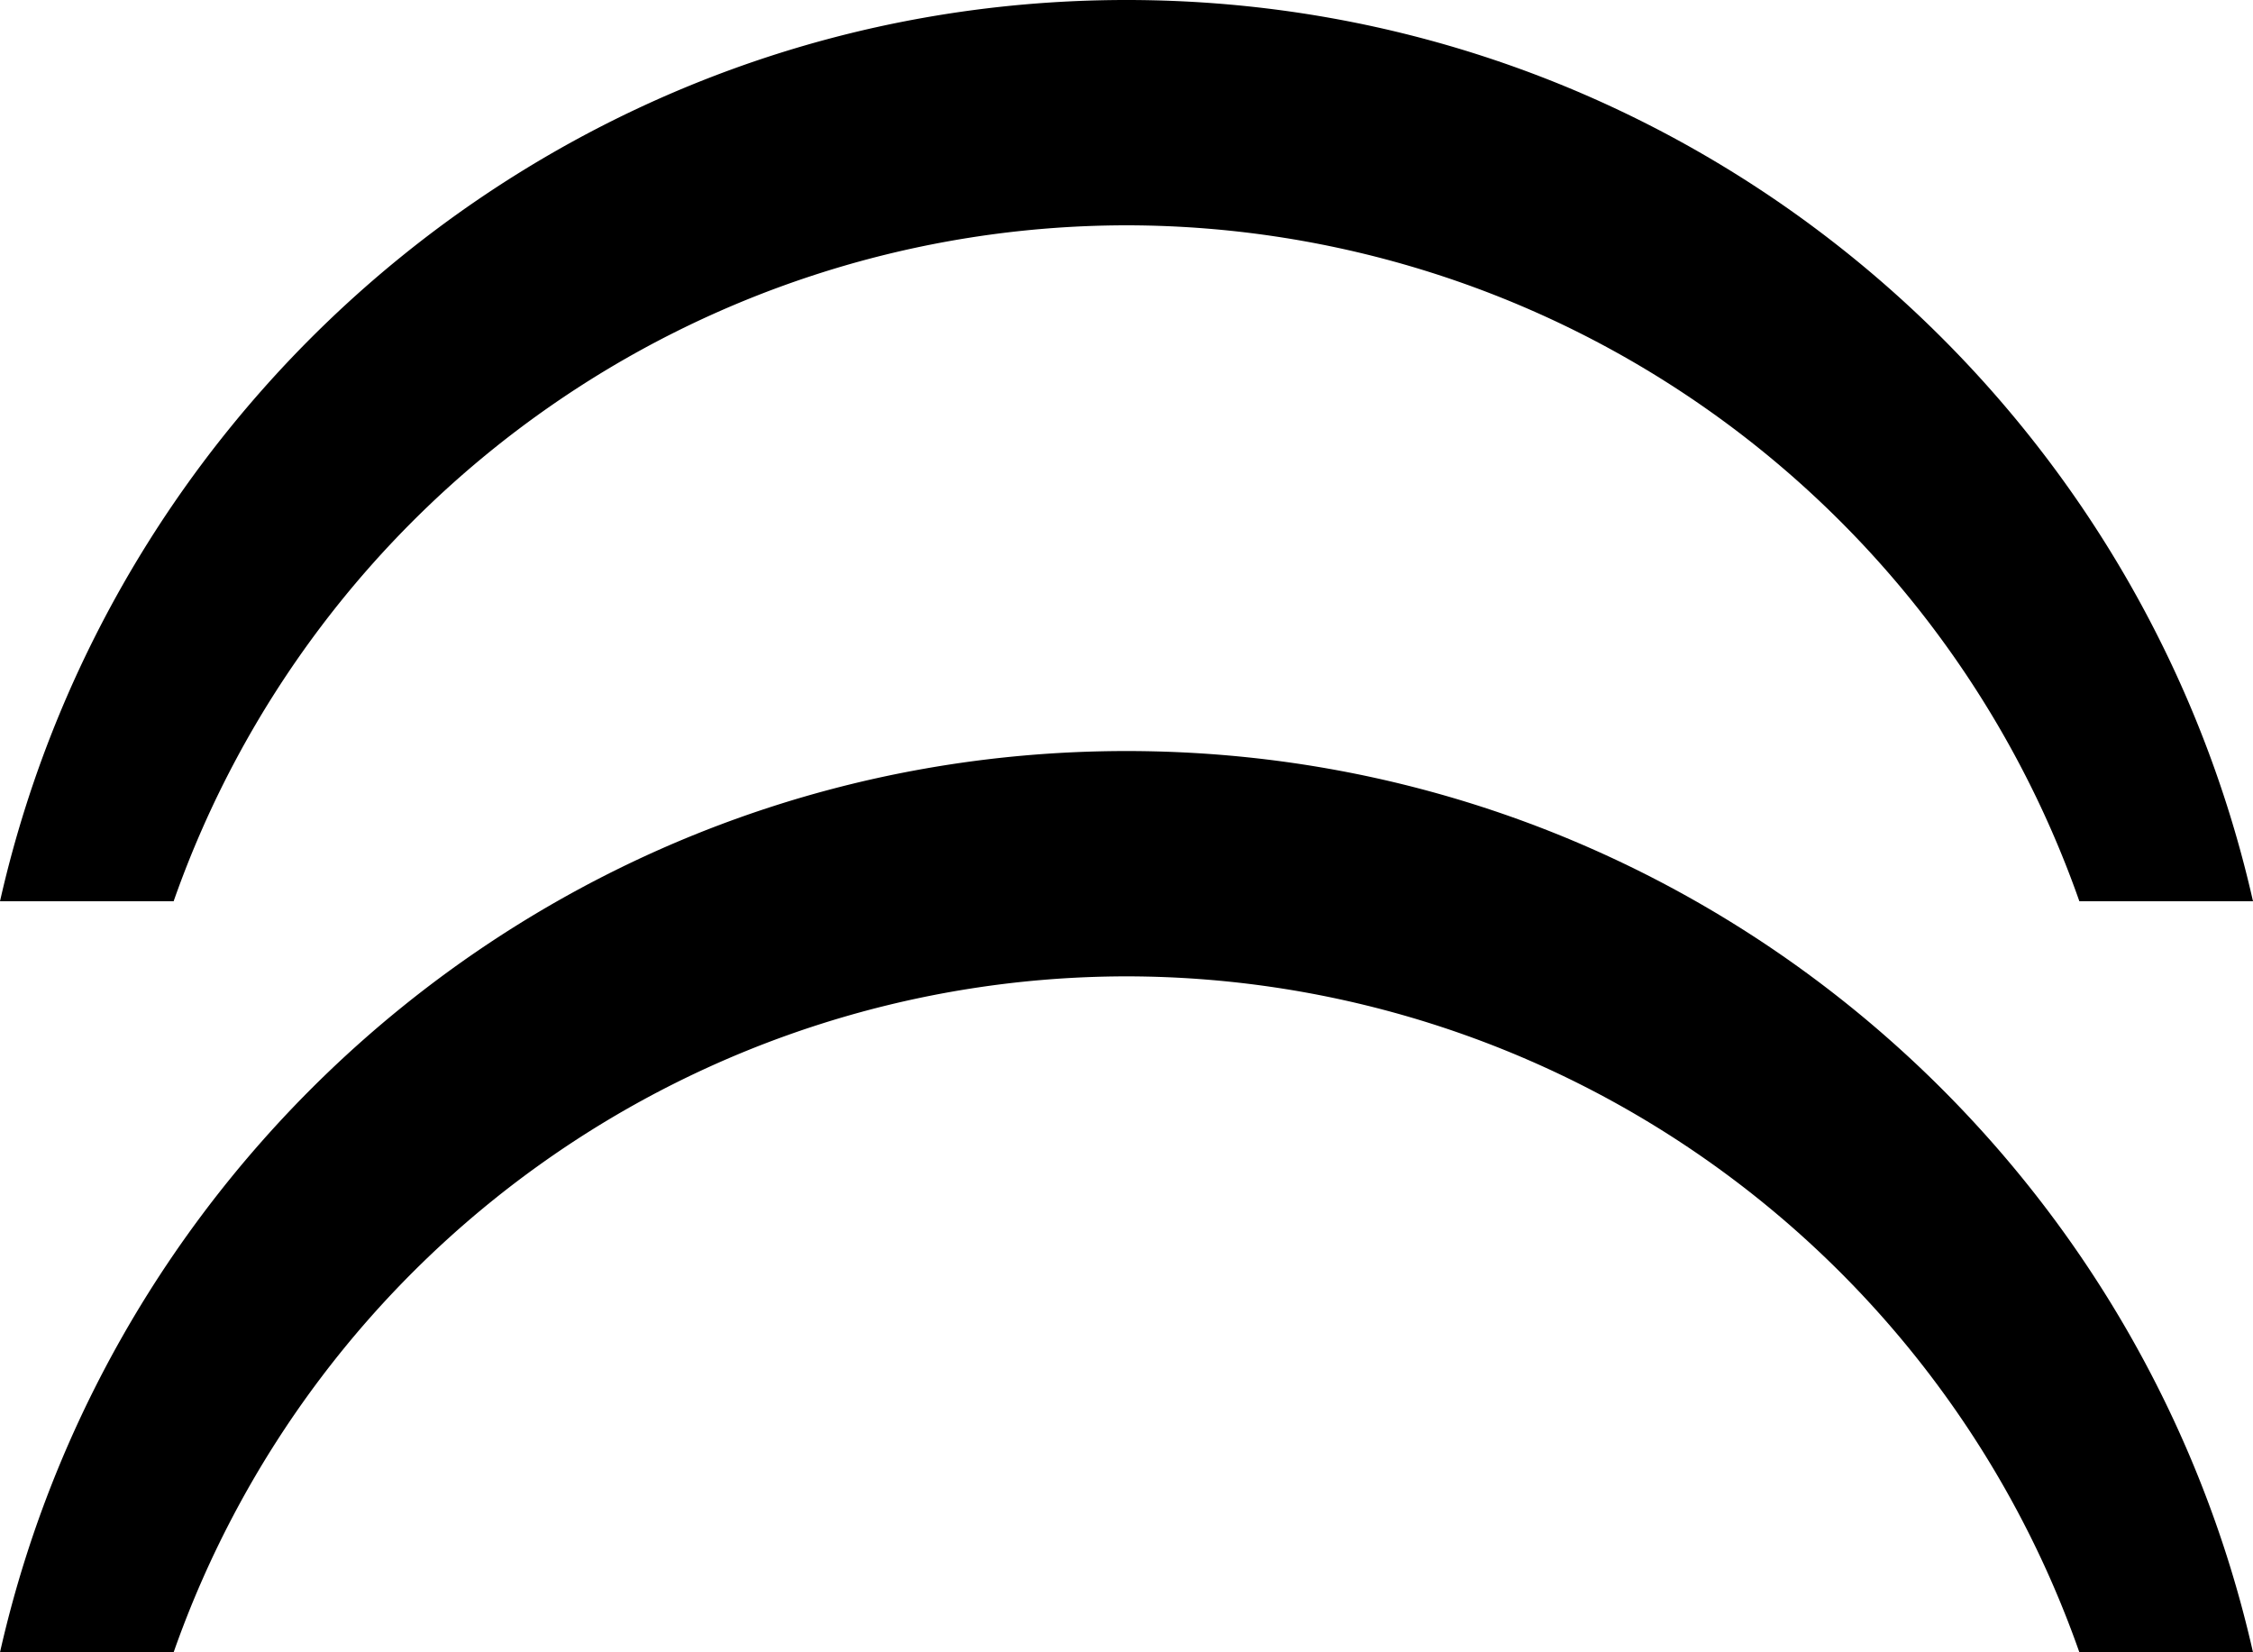 <svg xmlns="http://www.w3.org/2000/svg" version="1.0" width="15" height="11"><path d="M7.5 0C3.834 0 .776 2.568 0 6h1.156A6.729 6.729 0 0 1 7.5 1.5 6.729 6.729 0 0 1 13.844 6H15c-.776-3.432-3.834-6-7.5-6z"/><path d="M7.5 5C3.834 5 .776 7.568 0 11h1.156A6.729 6.729 0 0 1 7.5 6.5a6.729 6.729 0 0 1 6.344 4.5H15c-.776-3.432-3.834-6-7.5-6z"/></svg>